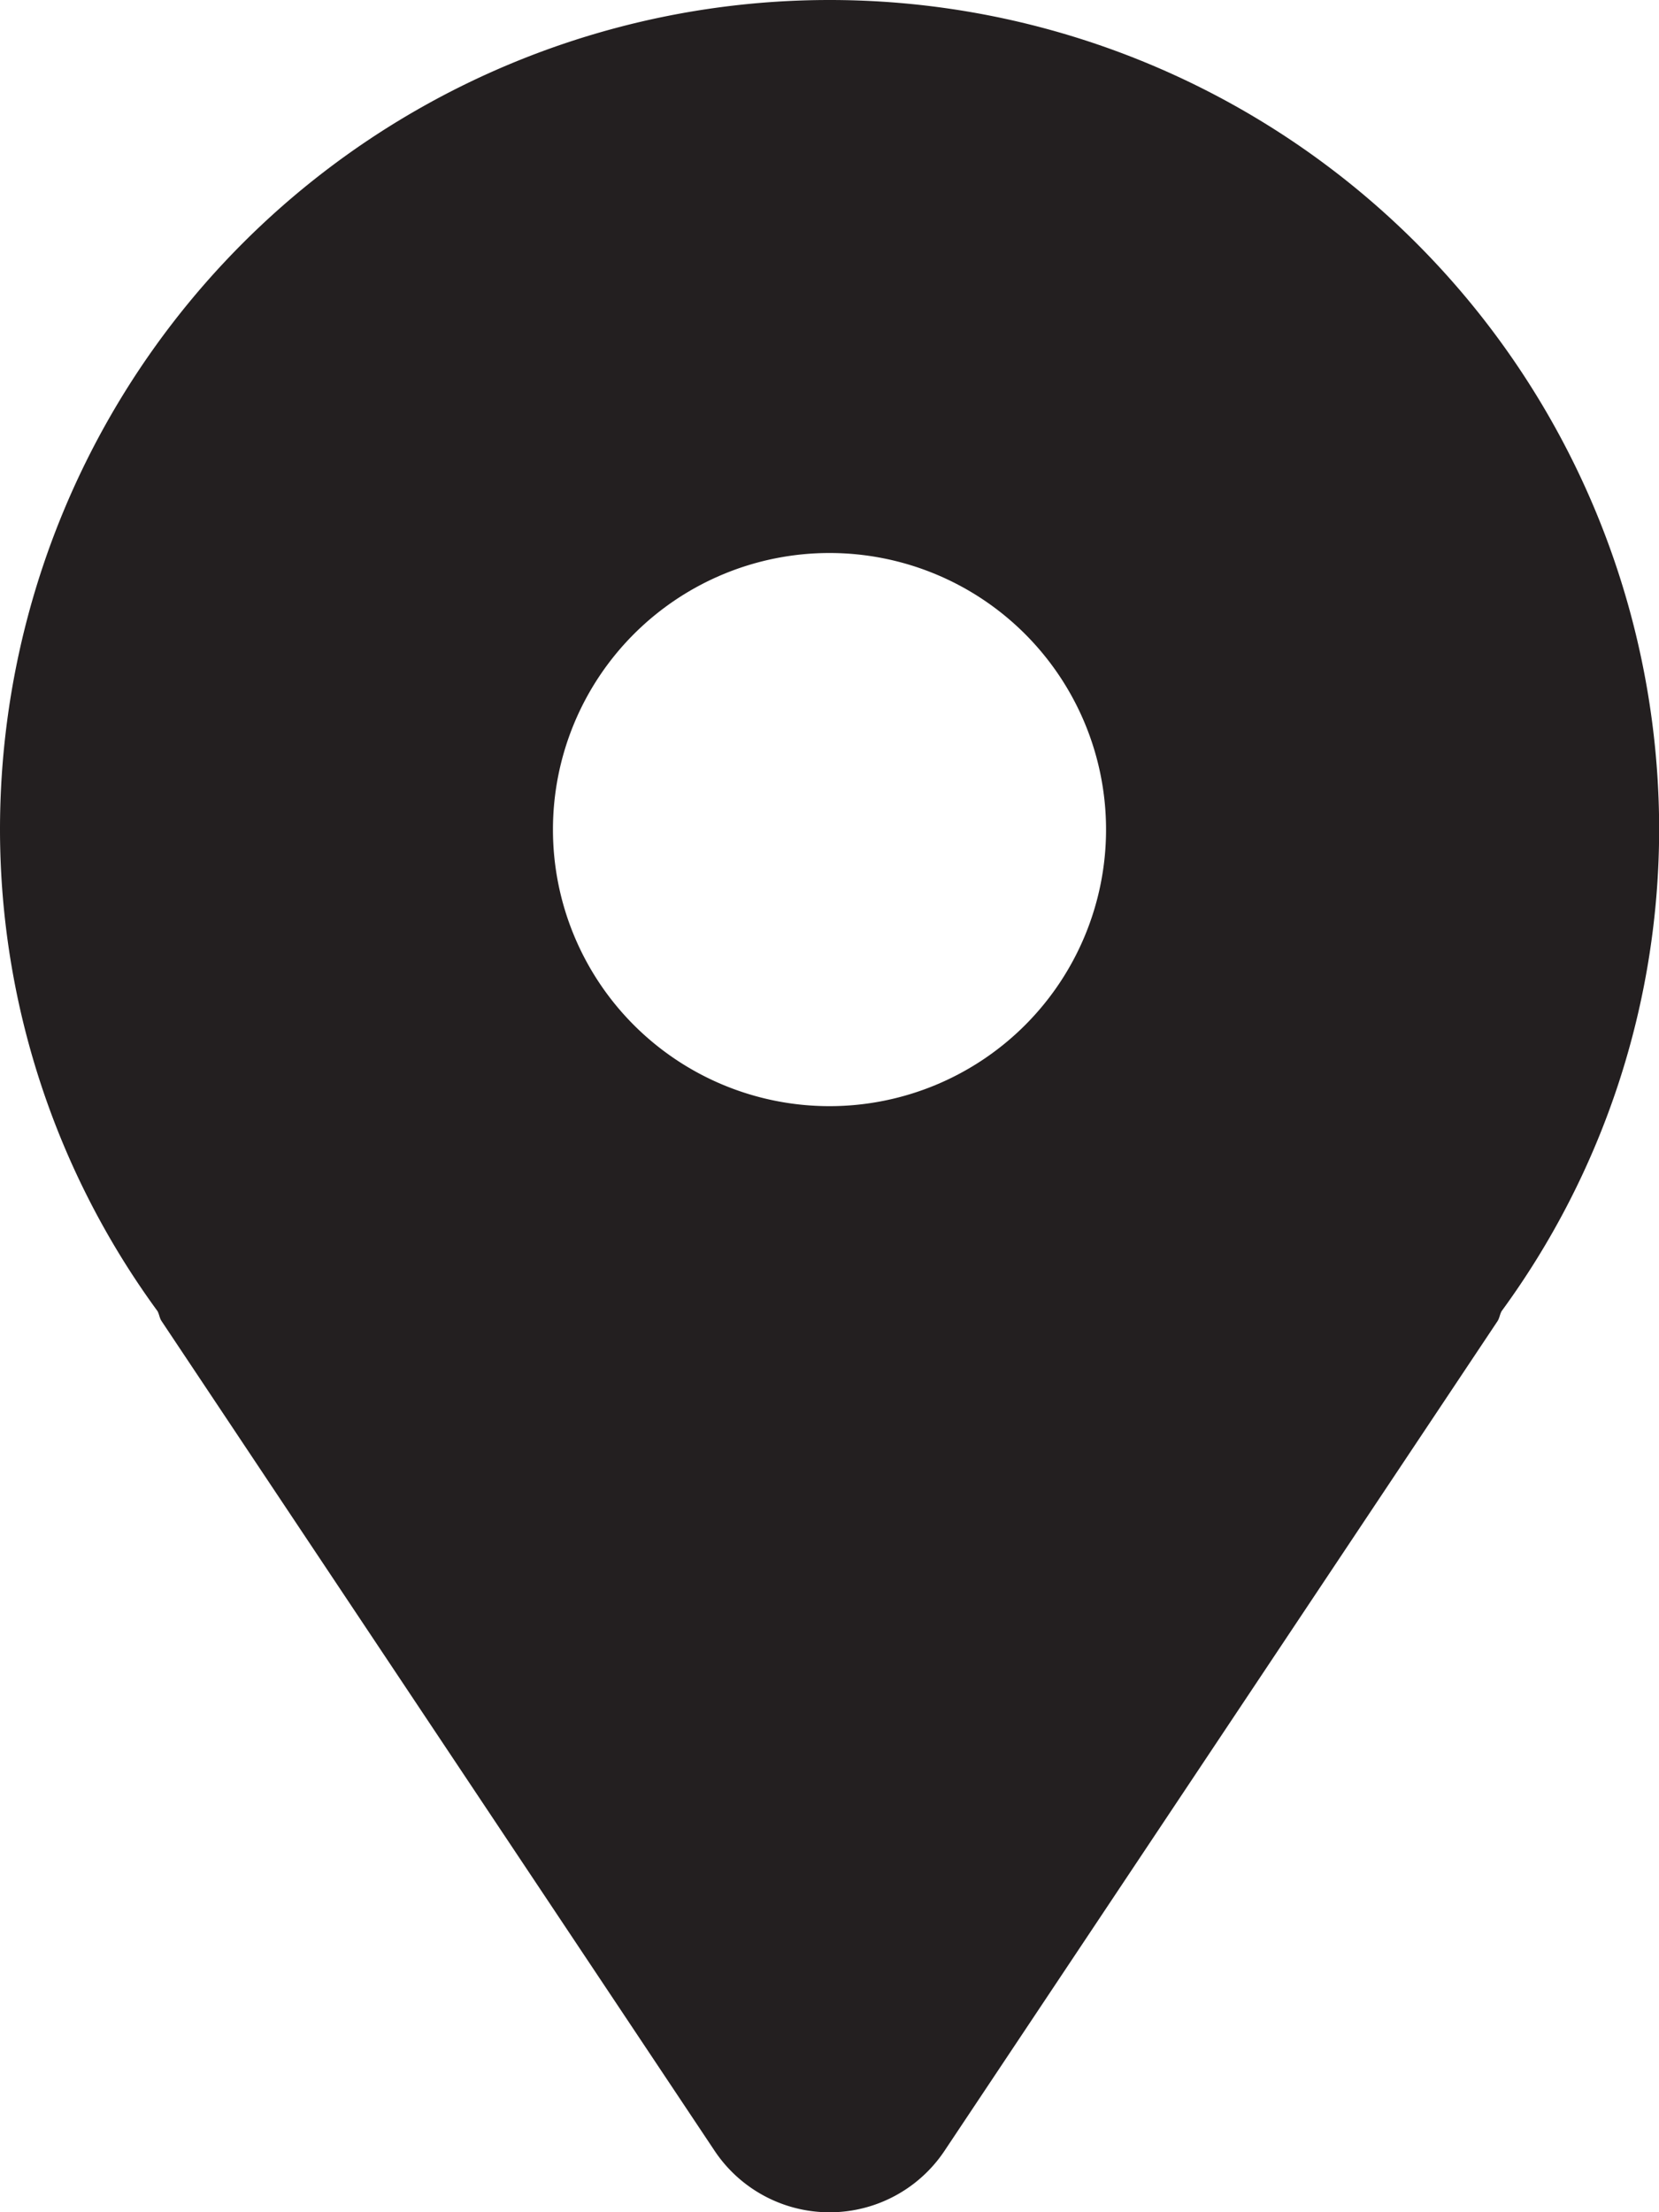<svg xmlns="http://www.w3.org/2000/svg" width="11.788" height="15.718" viewBox="0 0 11.788 15.718">
  <path id="Camp_Location" data-name="Camp Location" d="M13.894,0A5.894,5.894,0,0,0,8,5.894,5.8,5.8,0,0,0,9.119,9.315c.013.023.014.049.029.071l3.929,5.894a.982.982,0,0,0,1.635,0l3.929-5.894c.014-.022.016-.048.029-.071a5.8,5.8,0,0,0,1.119-3.421A5.894,5.894,0,0,0,13.894,0Zm0,7.859a1.965,1.965,0,1,1,1.965-1.965A1.965,1.965,0,0,1,13.894,7.859Z" transform="translate(-8)" fill="#231f20"/>
</svg>
